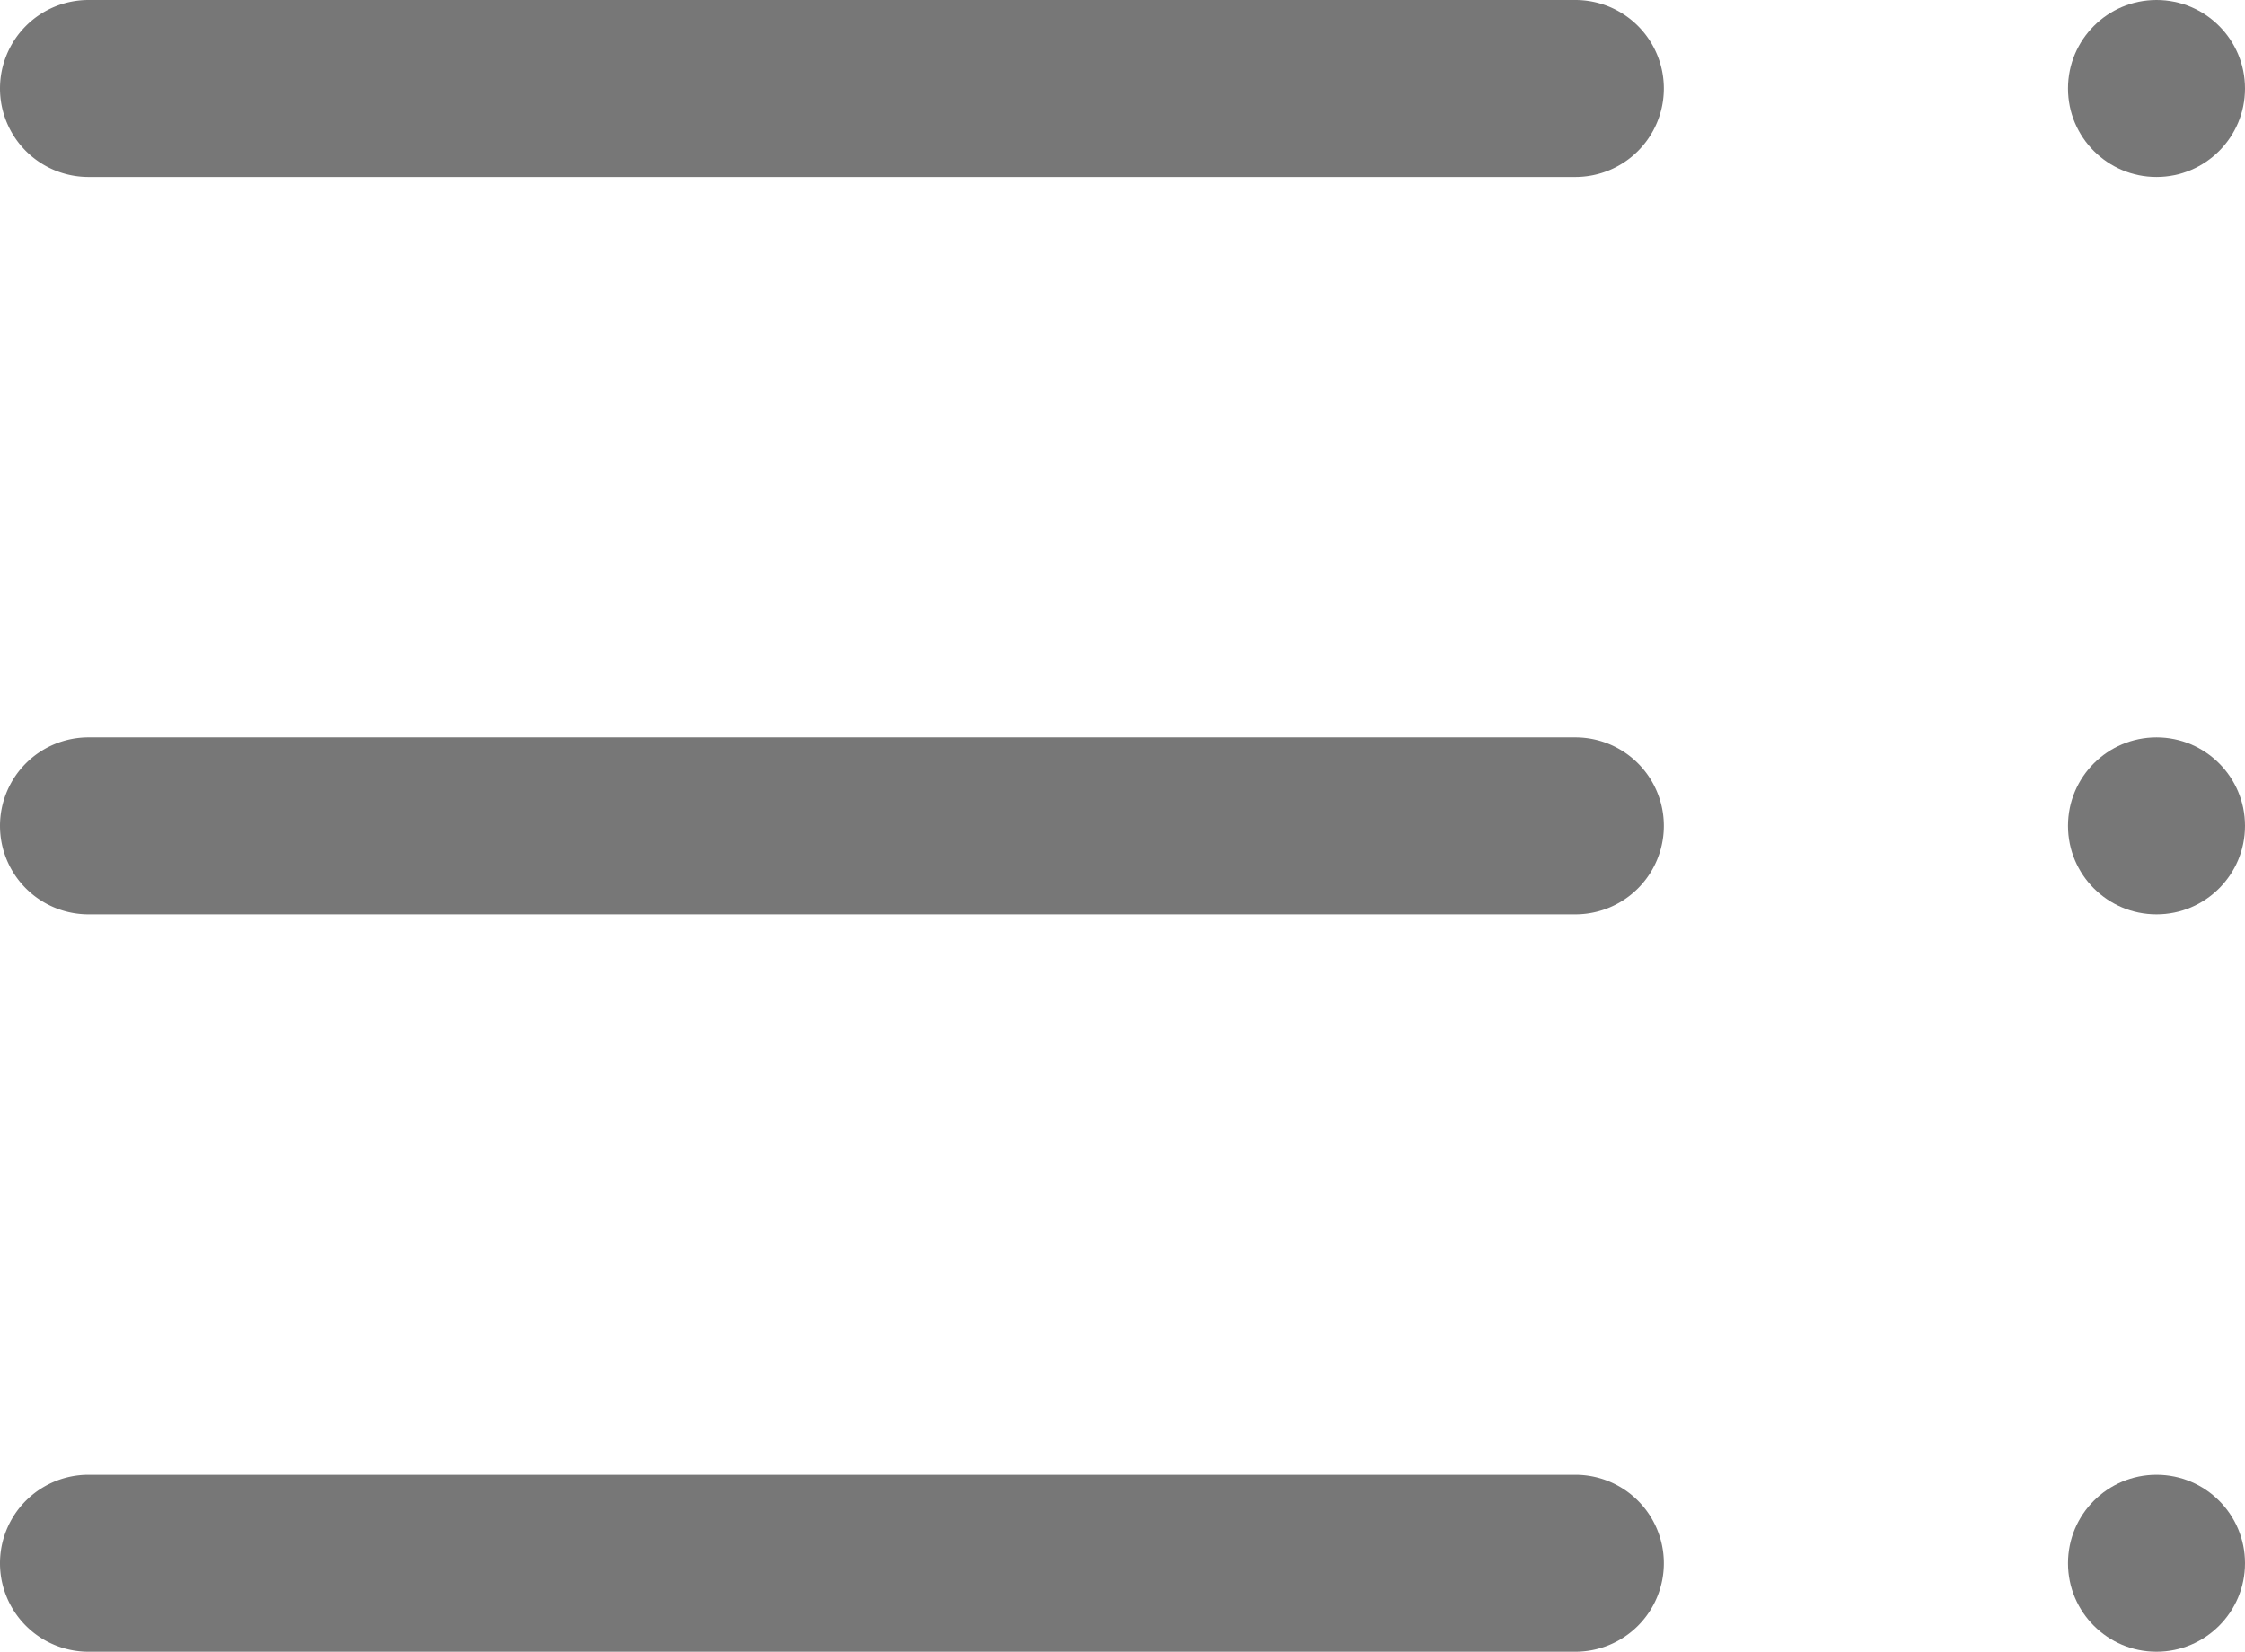 <svg id="Layer_1" data-name="Layer 1" xmlns="http://www.w3.org/2000/svg" viewBox="0 0 76.1 56"><defs><style>.cls-1{fill:#777;}</style></defs><title>menu</title><path class="cls-1" d="M3,6H53.4a3,3,0,0,0,3-3,3,3,0,0,0-3-3H3A3,3,0,0,0,0,3,3,3,0,0,0,3,6Z"/><circle class="cls-1" cx="73.1" cy="3" r="3"/><path class="cls-1" d="M3,31H53.4a3,3,0,0,0,0-6H3a3,3,0,0,0-3,3A3,3,0,0,0,3,31Z"/><circle class="cls-1" cx="73.1" cy="28" r="3"/><path class="cls-1" d="M56.4,53a3,3,0,0,0-3-3H3a3,3,0,0,0,0,6H53.4A3,3,0,0,0,56.4,53Z"/><circle class="cls-1" cx="73.1" cy="53" r="3"/></svg>